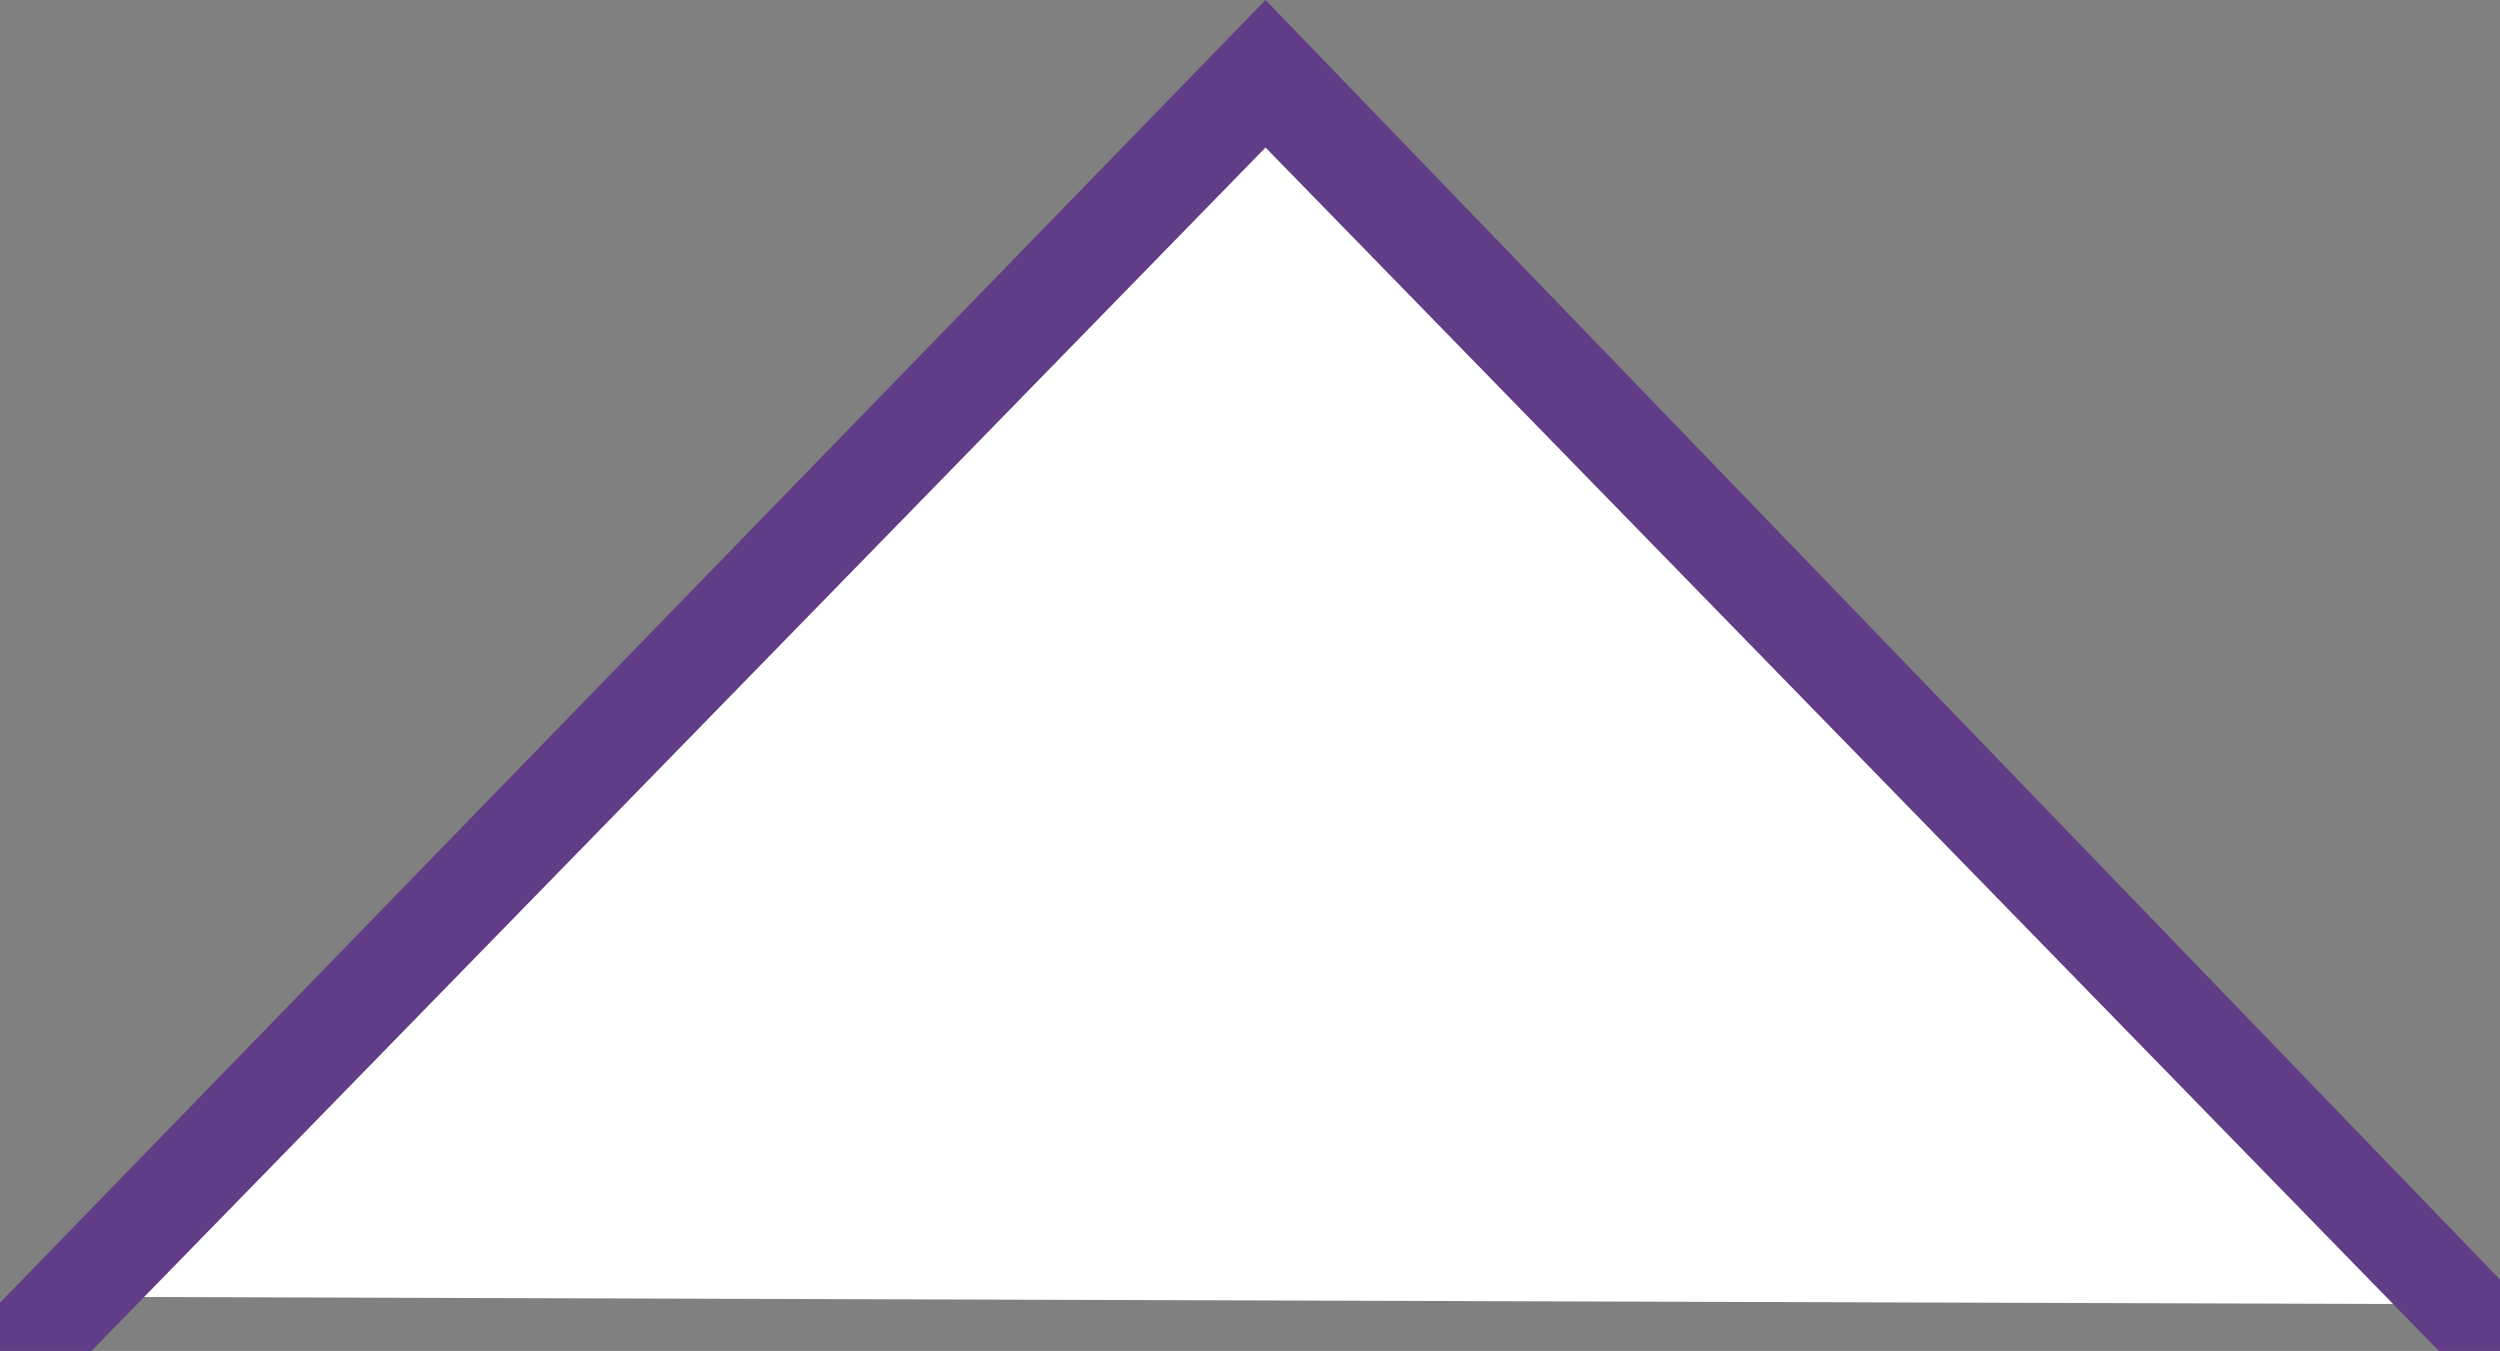 <?xml version="1.0" encoding="utf-8"?>
<!-- Generator: Adobe Illustrator 19.0.0, SVG Export Plug-In . SVG Version: 6.00 Build 0)  -->
<svg version="1.1" id="Modo_de_aislamiento" xmlns="http://www.w3.org/2000/svg" xmlns:xlink="http://www.w3.org/1999/xlink"
	 x="0px" y="0px" viewBox="6 2.6 32.2 17.4" style="enable-background:new 6 2.6 32.2 17.4;" xml:space="preserve">
<rect x="6" y="2.6" width="32.2" height="17.4" fill="#808080" stroke="none"/>
<style type="text/css">
	.st0{fill:#FFFFFF;}
	.st1{fill:#613c87;}
</style>
<polygon class="st0" points="22.3,2.9 38.2,19.4 6.1,19.3 "/>
<polygon class="st1" points="37.9,20.5 22.3,4.5 6.3,20.9 5.3,20.1 22.3,2.6 38.7,19.6 "/>
</svg>

